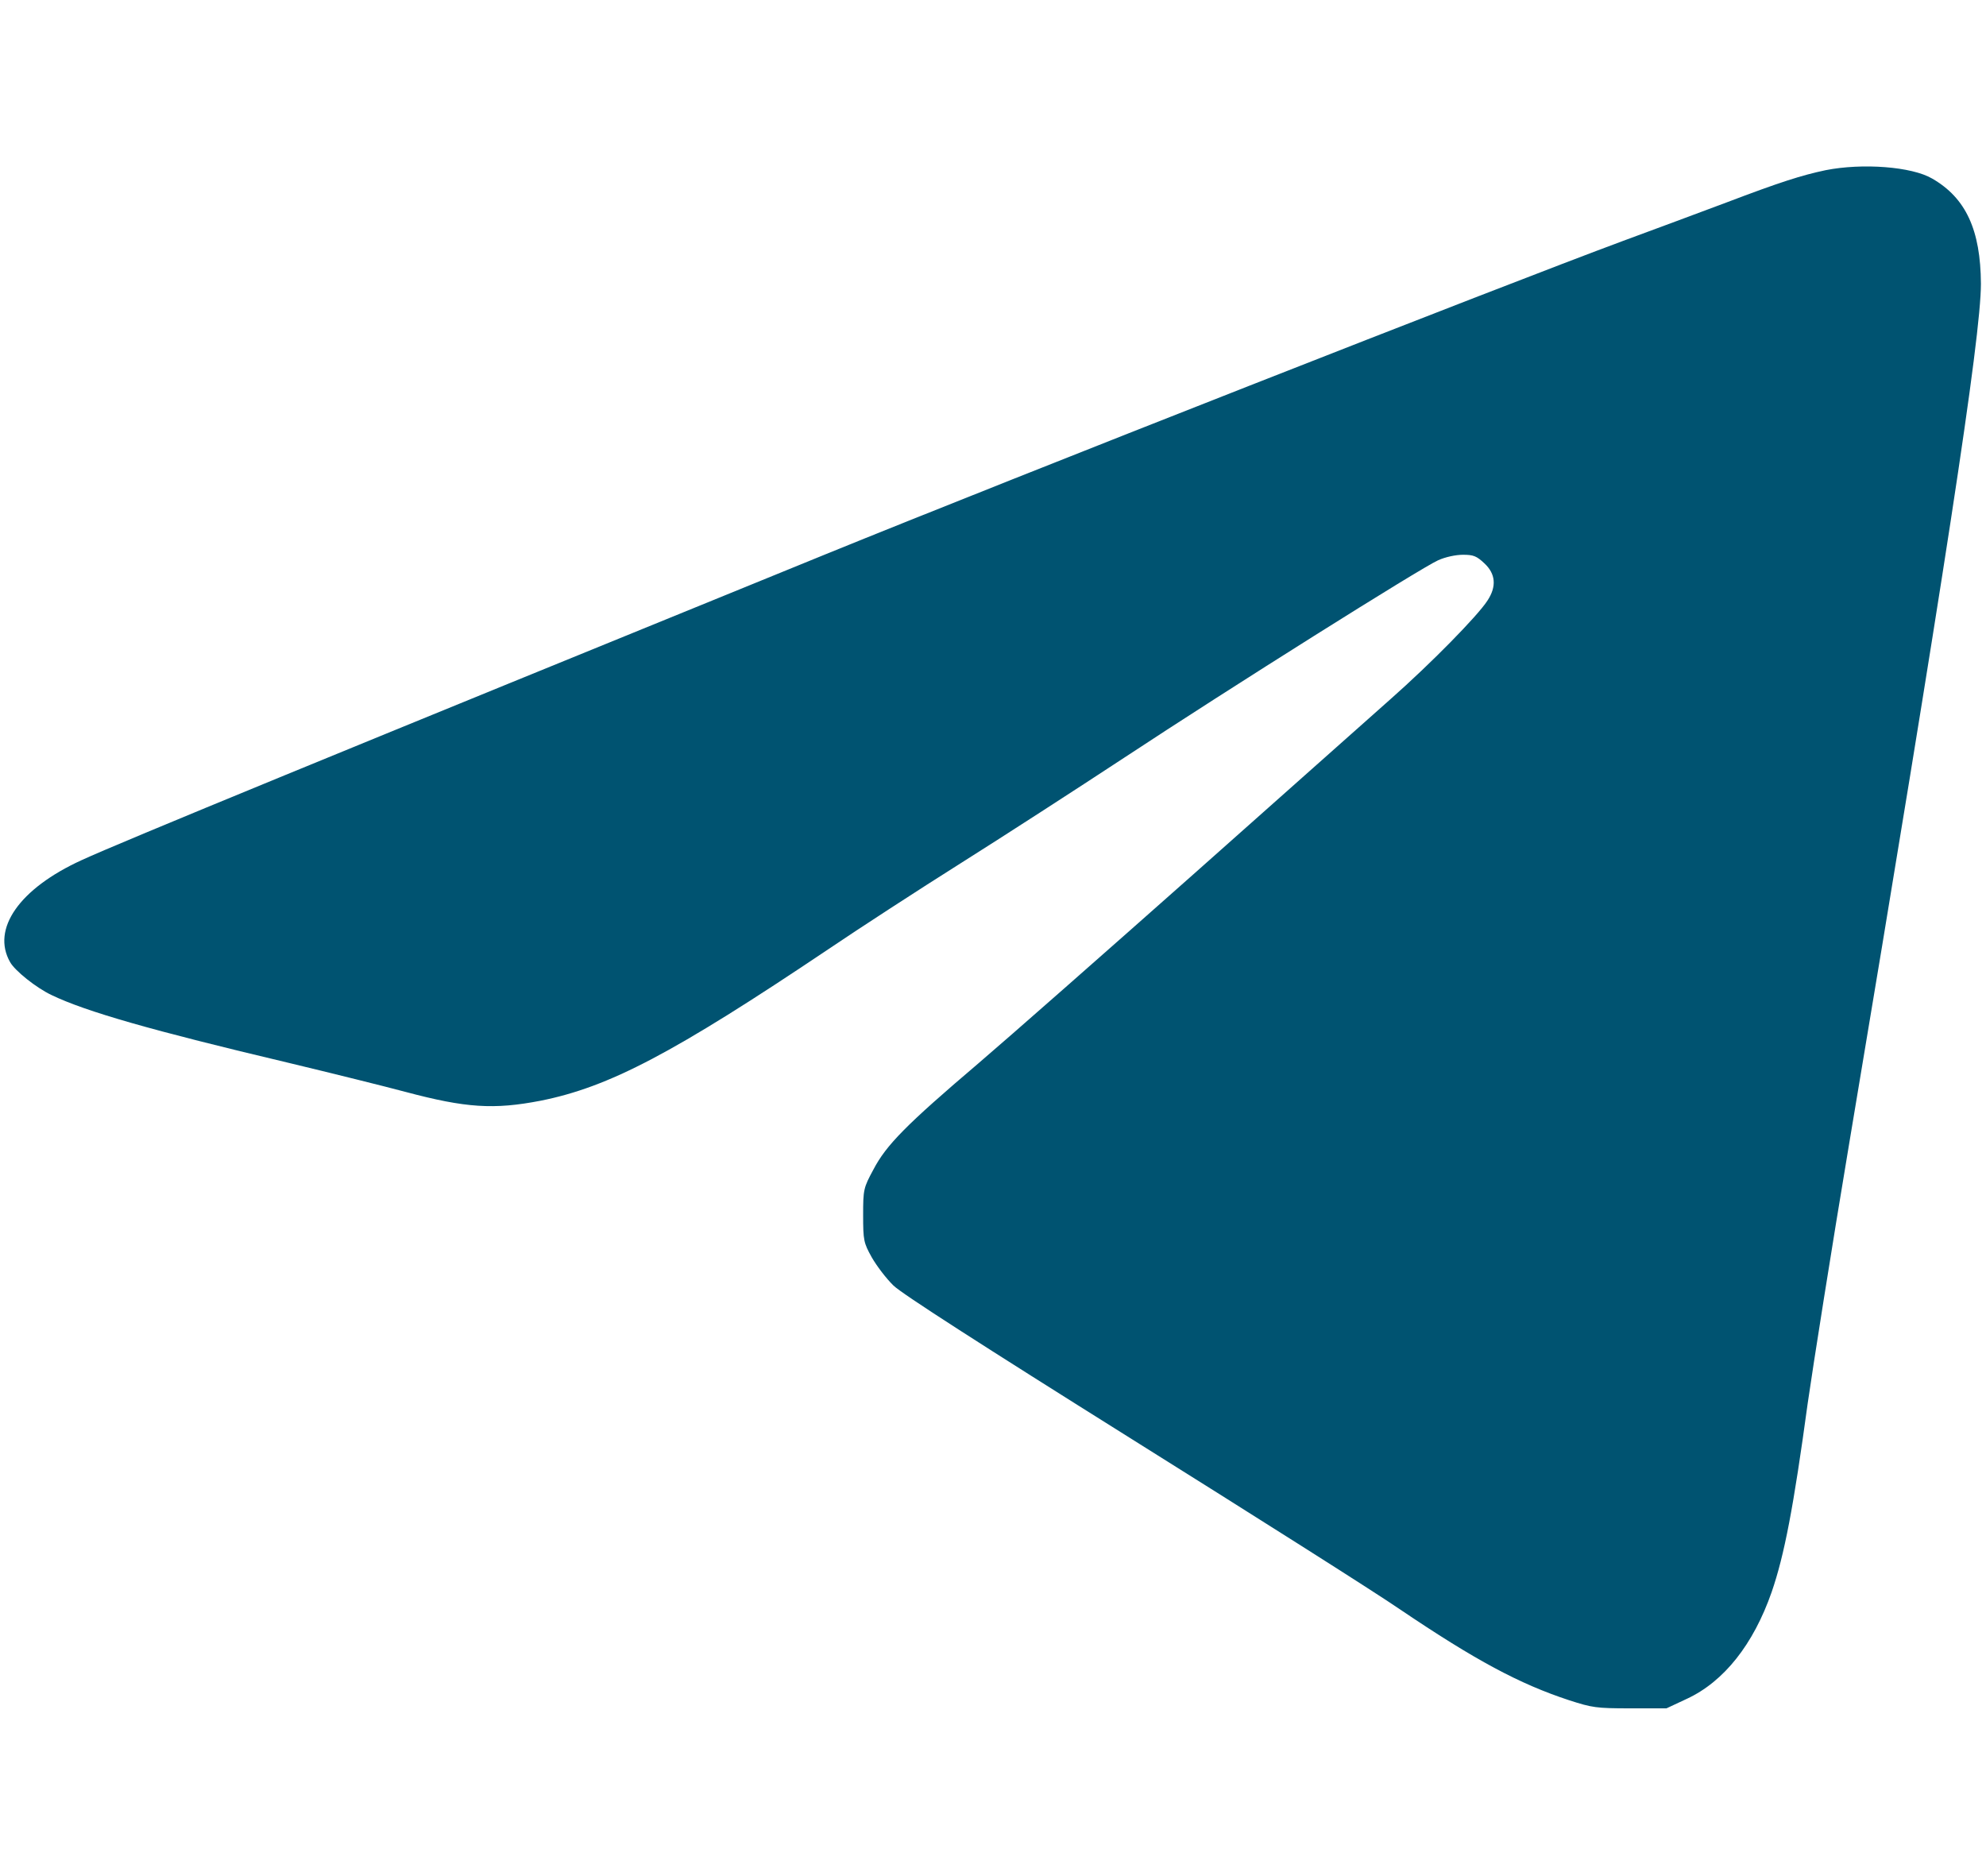 <svg width="18" height="17" viewBox="0 0 18 17" fill="none" xmlns="http://www.w3.org/2000/svg">
<path d="M16.547 1.542C16.329 1.588 16.134 1.65 15.647 1.835C15.414 1.922 14.994 2.079 14.713 2.182C13.614 2.589 9.184 4.33 7.484 5.022C3.03 6.837 1.104 7.627 0.74 7.794C0.175 8.052 -0.08 8.418 0.092 8.719C0.136 8.797 0.327 8.95 0.466 9.016C0.779 9.167 1.383 9.339 2.608 9.629C3.008 9.725 3.488 9.844 3.675 9.894C4.223 10.04 4.476 10.056 4.9 9.974C5.521 9.85 6.101 9.546 7.508 8.601C7.789 8.411 8.328 8.061 8.709 7.821C9.09 7.581 9.754 7.152 10.189 6.866C11.149 6.233 12.879 5.146 13.034 5.077C13.1 5.047 13.194 5.027 13.26 5.027C13.354 5.027 13.383 5.038 13.454 5.105C13.556 5.2 13.566 5.315 13.481 5.443C13.393 5.58 12.969 6.012 12.602 6.336C12.413 6.503 11.613 7.214 10.819 7.92C10.026 8.623 9.148 9.396 8.867 9.636C8.212 10.193 8.032 10.376 7.916 10.598C7.826 10.764 7.823 10.78 7.823 11.011C7.823 11.24 7.828 11.262 7.901 11.393C7.945 11.47 8.032 11.585 8.098 11.649C8.175 11.724 8.901 12.19 10.24 13.029C11.353 13.726 12.454 14.422 12.687 14.582C13.374 15.046 13.772 15.259 14.223 15.407C14.431 15.474 14.468 15.48 14.774 15.48H15.104L15.288 15.394C15.625 15.238 15.892 14.9 16.057 14.427C16.173 14.091 16.256 13.655 16.384 12.716C16.433 12.375 16.6 11.317 16.76 10.362C17.622 5.216 17.954 3.057 17.954 2.571C17.951 2.084 17.818 1.794 17.512 1.618C17.328 1.51 16.882 1.476 16.547 1.542Z" fill="#005371"/>
</svg>
